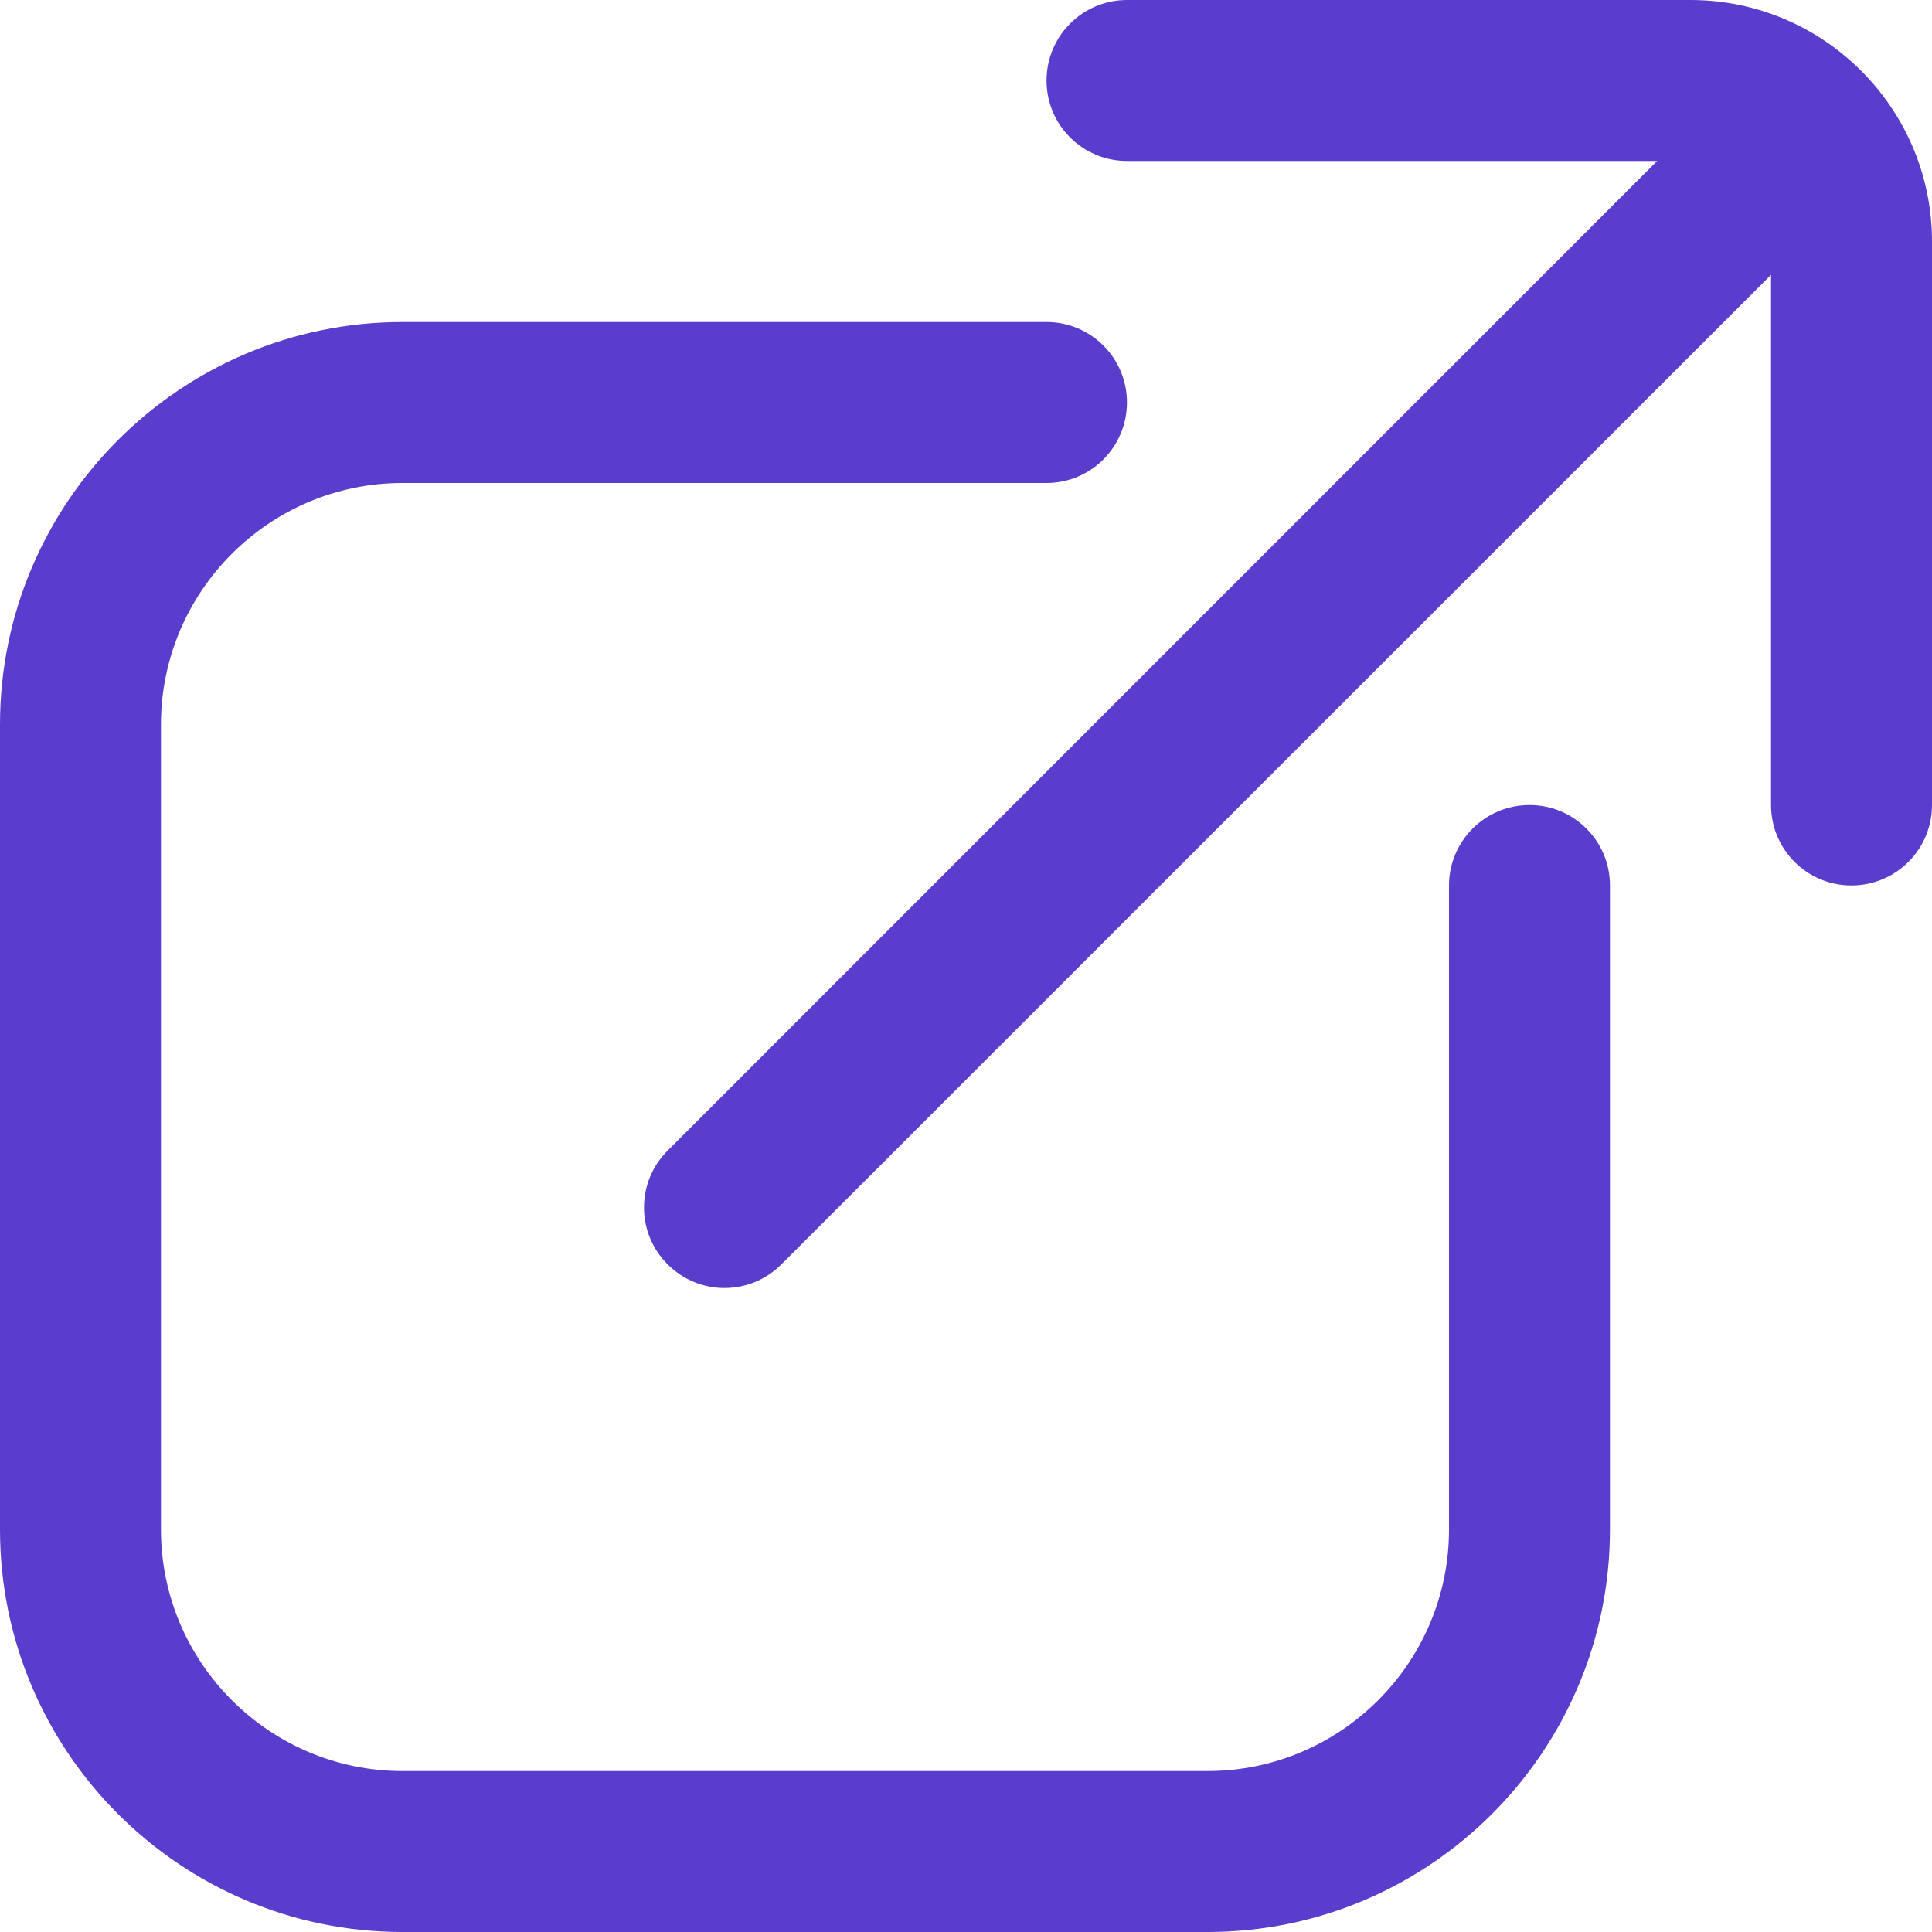 <svg width="16" height="16" viewBox="0 0 16 16" fill="none" xmlns="http://www.w3.org/2000/svg">
<g clip-path="url(#clip0_6007_1431)">
<g clip-path="url(#clip1_6007_1431)">
<path d="M13.333 7.333V12.667C13.333 14.505 11.838 16 10 16H3.333C1.495 16 0 14.505 0 12.667V6C0 4.162 1.495 2.667 3.333 2.667H8.667C9.035 2.667 9.333 2.965 9.333 3.333C9.333 3.701 9.035 4 8.667 4H3.333C2.231 4 1.333 4.897 1.333 6V12.667C1.333 13.769 2.231 14.667 3.333 14.667H10C11.103 14.667 12 13.769 12 12.667V7.333C12 6.965 12.299 6.667 12.667 6.667C13.035 6.667 13.333 6.965 13.333 7.333ZM14 0H9.333C8.965 0 8.667 0.299 8.667 0.667C8.667 1.035 8.965 1.333 9.333 1.333H13.724L5.529 9.529C5.268 9.789 5.268 10.211 5.529 10.471C5.659 10.601 5.829 10.667 6 10.667C6.171 10.667 6.341 10.601 6.471 10.471L14.667 2.276V6.667C14.667 7.035 14.965 7.333 15.333 7.333C15.701 7.333 16 7.035 16 6.667V2C16 0.897 15.103 0 14 0Z" fill="#5A3DCC"/>
</g>
</g>
<defs>
<clipPath id="clip0_6007_1431">
<rect width="16" height="16" fill="white"/>
</clipPath>
<clipPath id="clip1_6007_1431">
<rect width="16" height="16" fill="white"/>
</clipPath>
</defs>
</svg>
